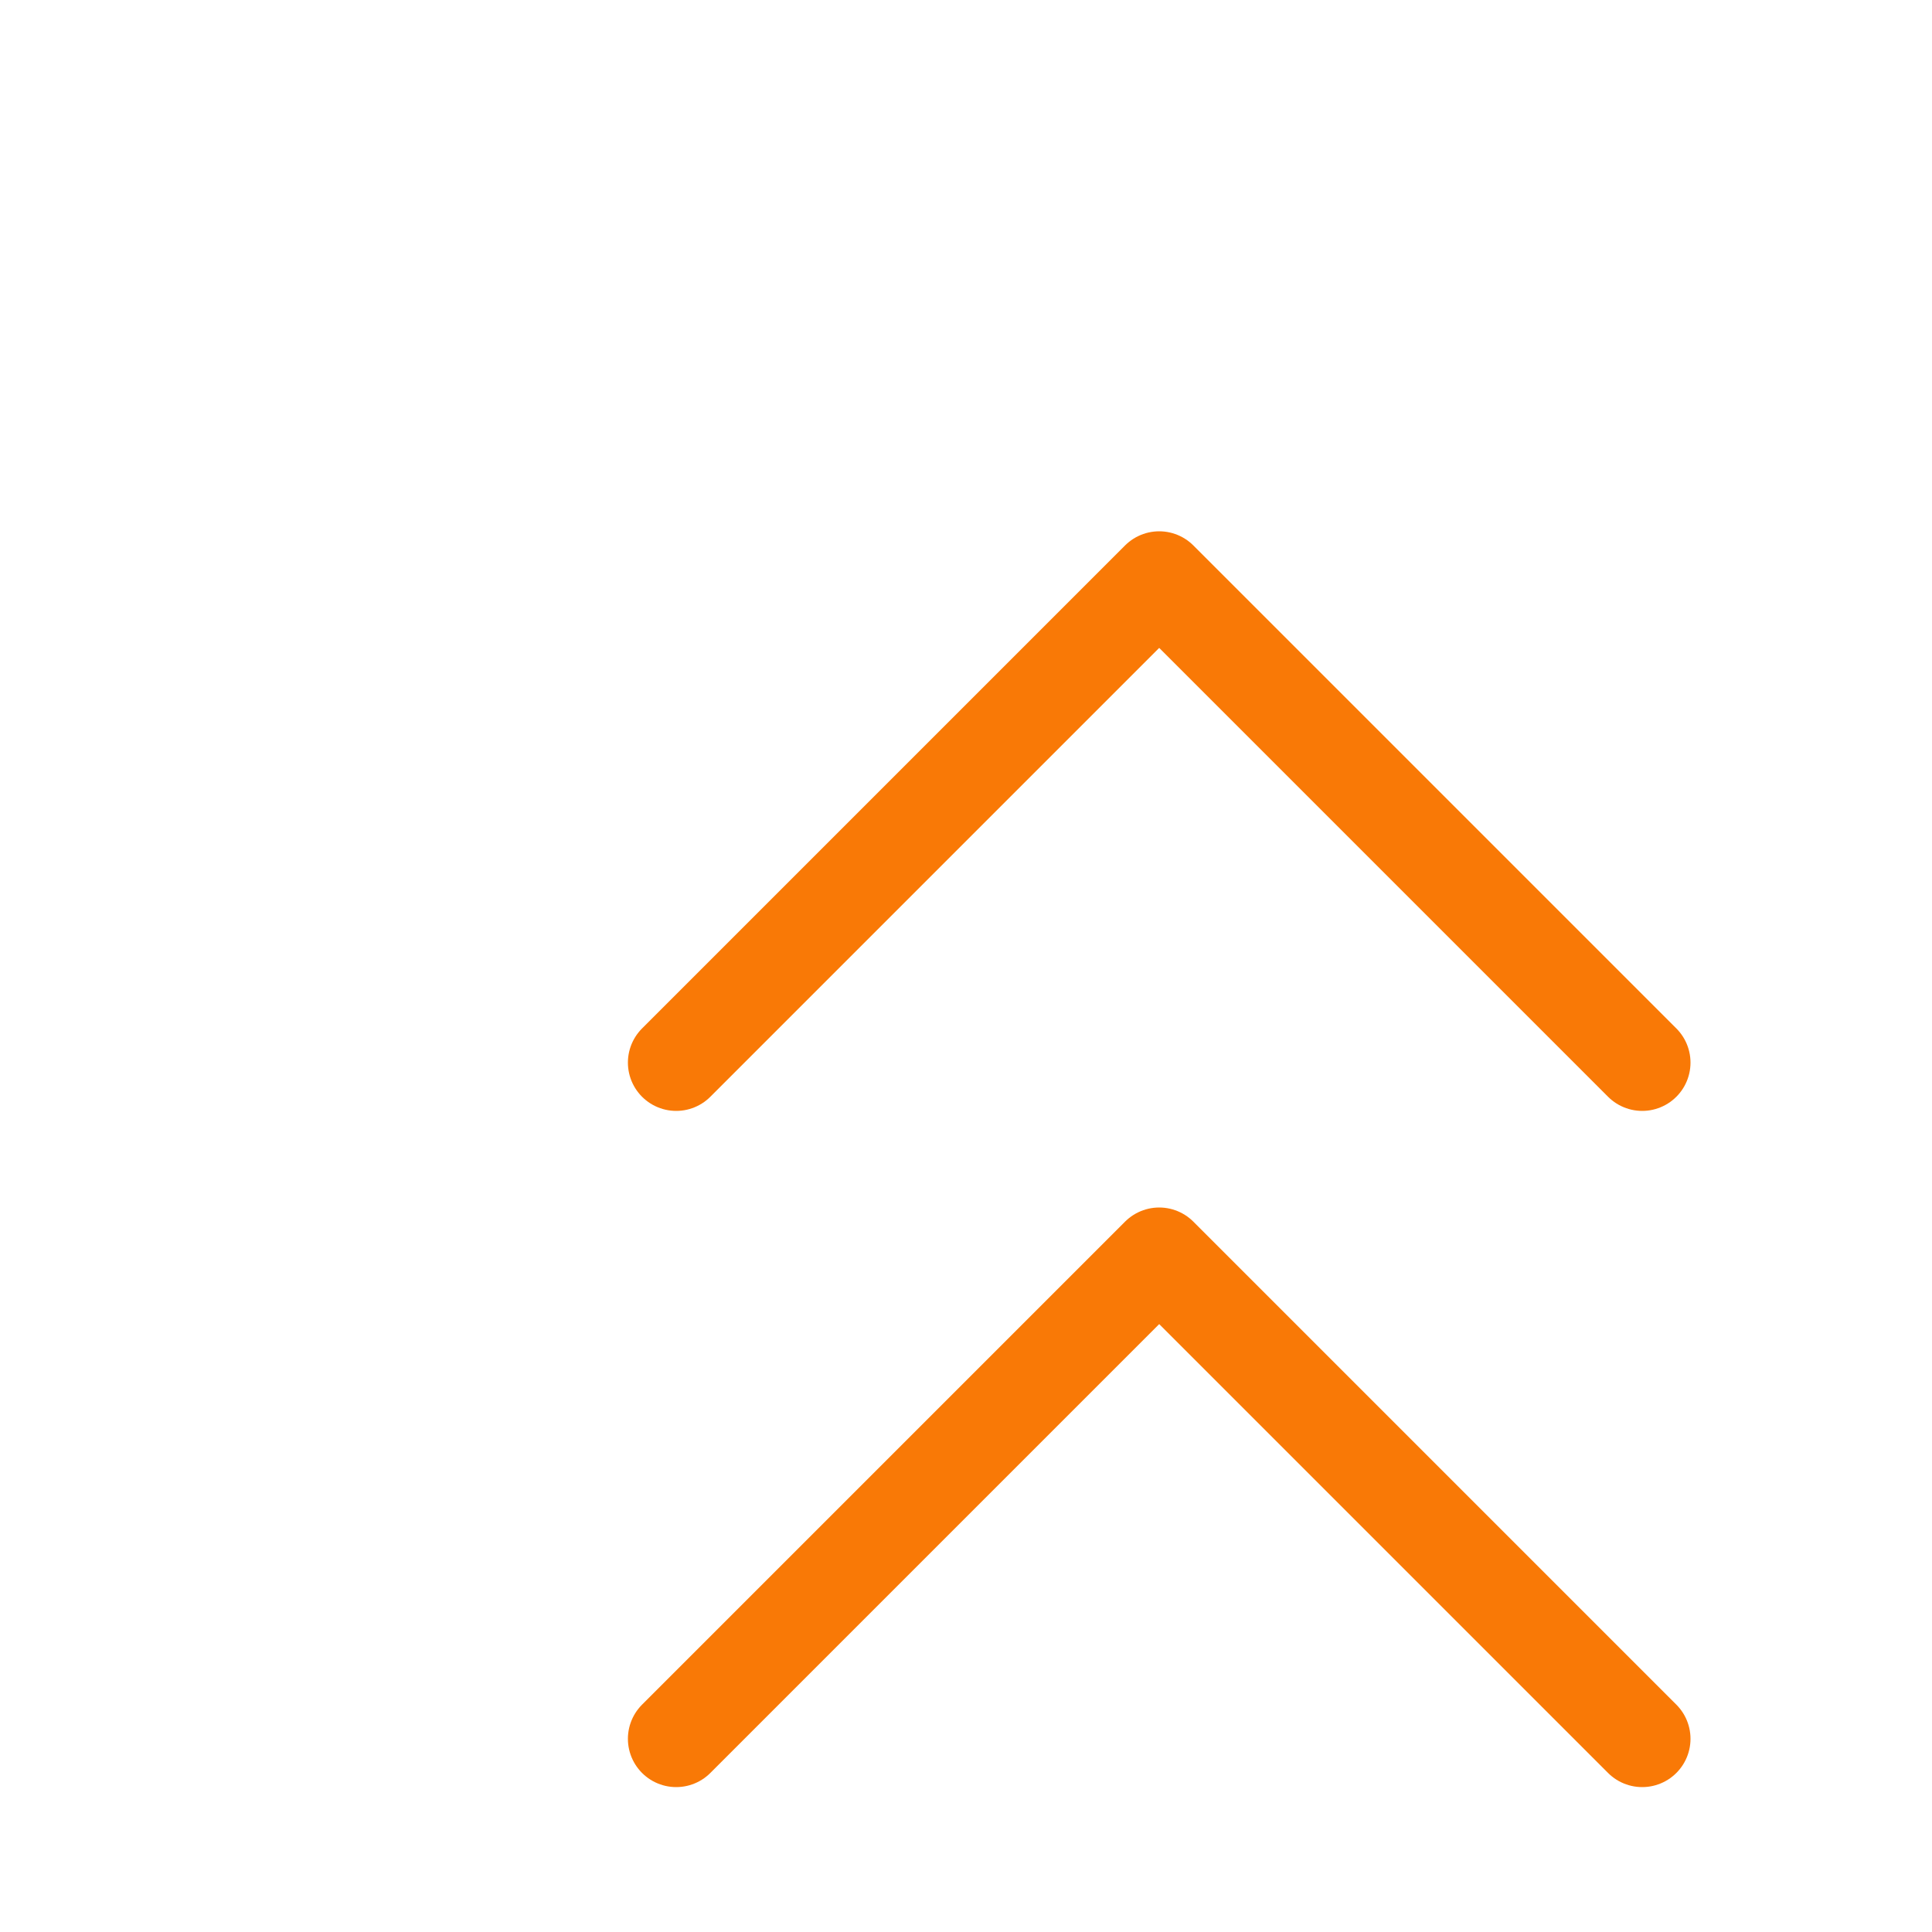 <svg xmlns="http://www.w3.org/2000/svg" width="44" height="44" viewBox="0 0 20 20" fill="none" stroke="#f97906" stroke-width="1" stroke-linecap="round" stroke-linejoin="round" class="feather feather-chevrons-up"><polyline points="17 11 12 6 7 11"></polyline><polyline points="17 18 12 13 7 18"></polyline></svg>